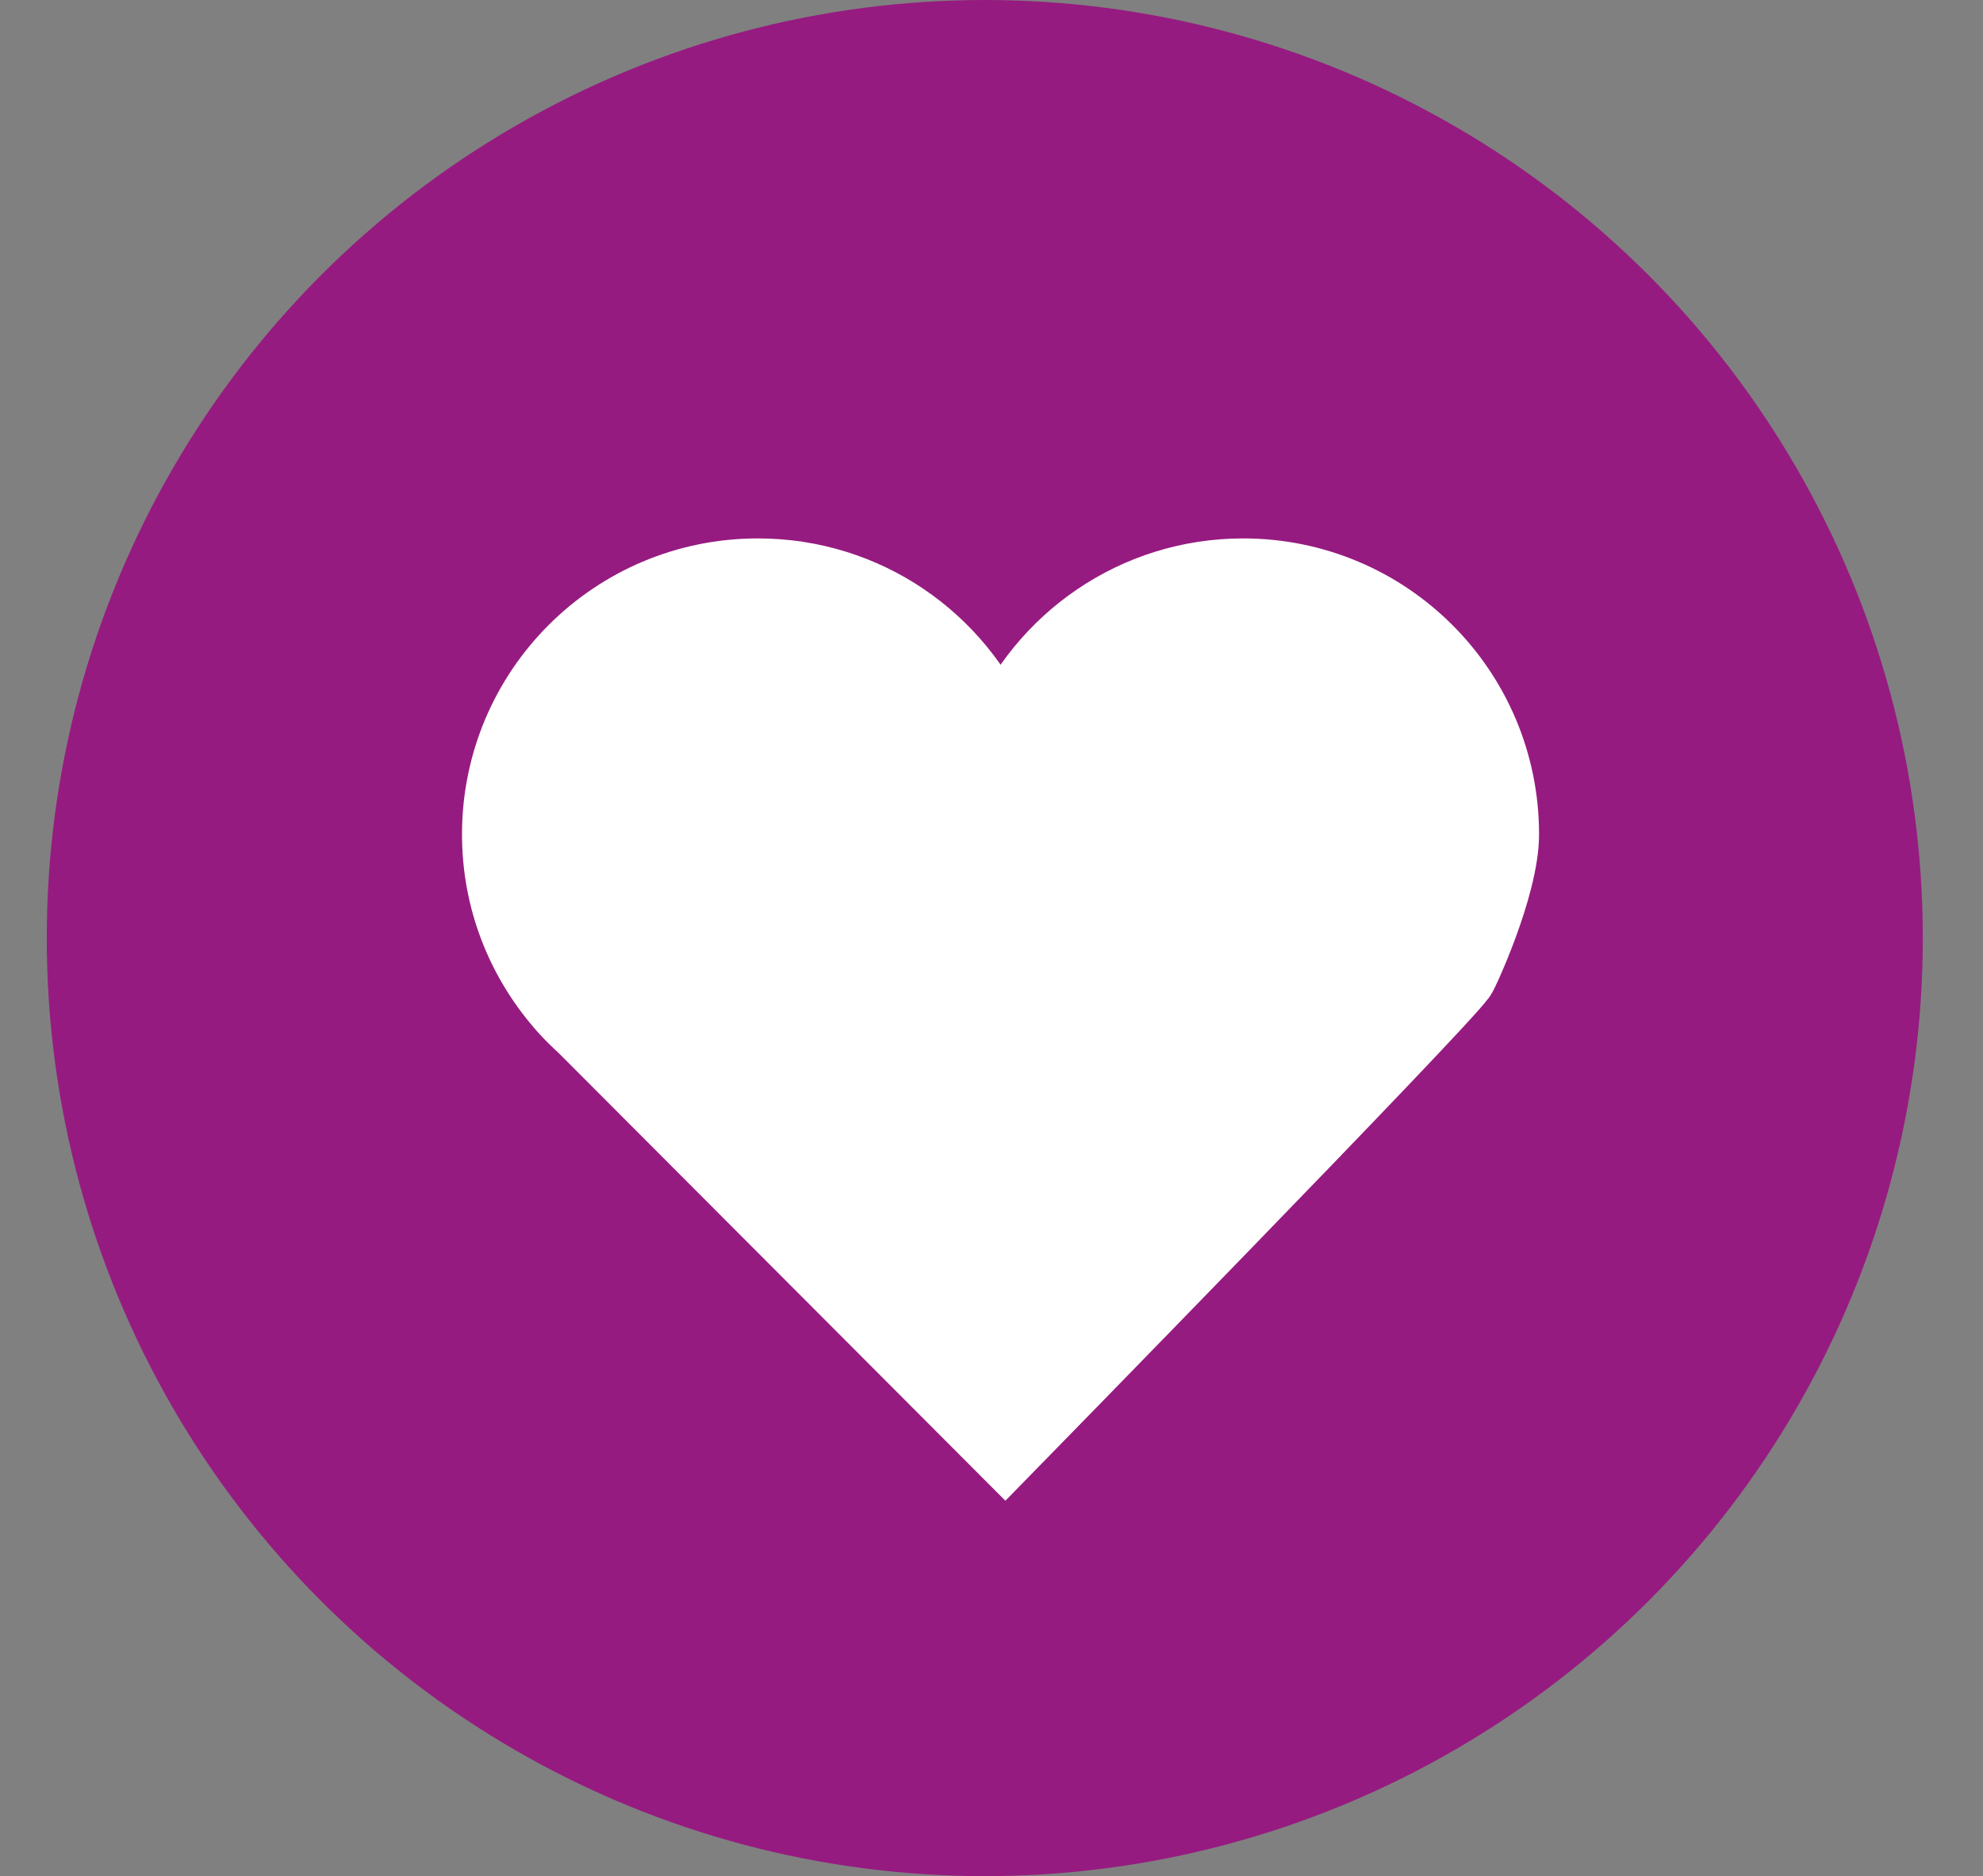 <?xml version="1.0" encoding="utf-8"?>
<!-- Generator: Adobe Illustrator 22.0.1, SVG Export Plug-In . SVG Version: 6.00 Build 0)  -->
<svg version="1.1" id="Capa_1" xmlns="http://www.w3.org/2000/svg" xmlns:xlink="http://www.w3.org/1999/xlink" x="0px" y="0px"
	 viewBox="0 0 428.3 405.2" style="enable-background:new 0 0 428.3 405.2;" xml:space="preserve">
<rect x="0" y="0" width="428.3" height="405.2" fill="#808080" stroke="none"/>
<style type="text/css">
	.st0{fill:#961B80;}
	.st1{fill:#FFFFFF;stroke:#FFFFFF;stroke-width:14.229;stroke-miterlimit:10;}
</style>
<g>
	<circle class="st0" cx="212.7" cy="202.6" r="202.6"/>
	<path class="st1" d="M325.3,180.2c0-31.4-25.4-56.8-56.8-56.8c-23.6,0-43.8,14.4-52.4,34.8c-8.6-20.5-28.8-34.8-52.4-34.8
		c-31.4,0-56.8,25.4-56.8,56.8c0,14.2,5.2,27.1,13.8,37.1l0.6,0.7c1.4,1.6,2.9,3,4.4,4.4l91.4,91.6c0,0,94.8-96.9,98.7-102.7
		l0.1-0.1C316.1,211.3,325.3,191.7,325.3,180.2z"/>
</g>
</svg>

